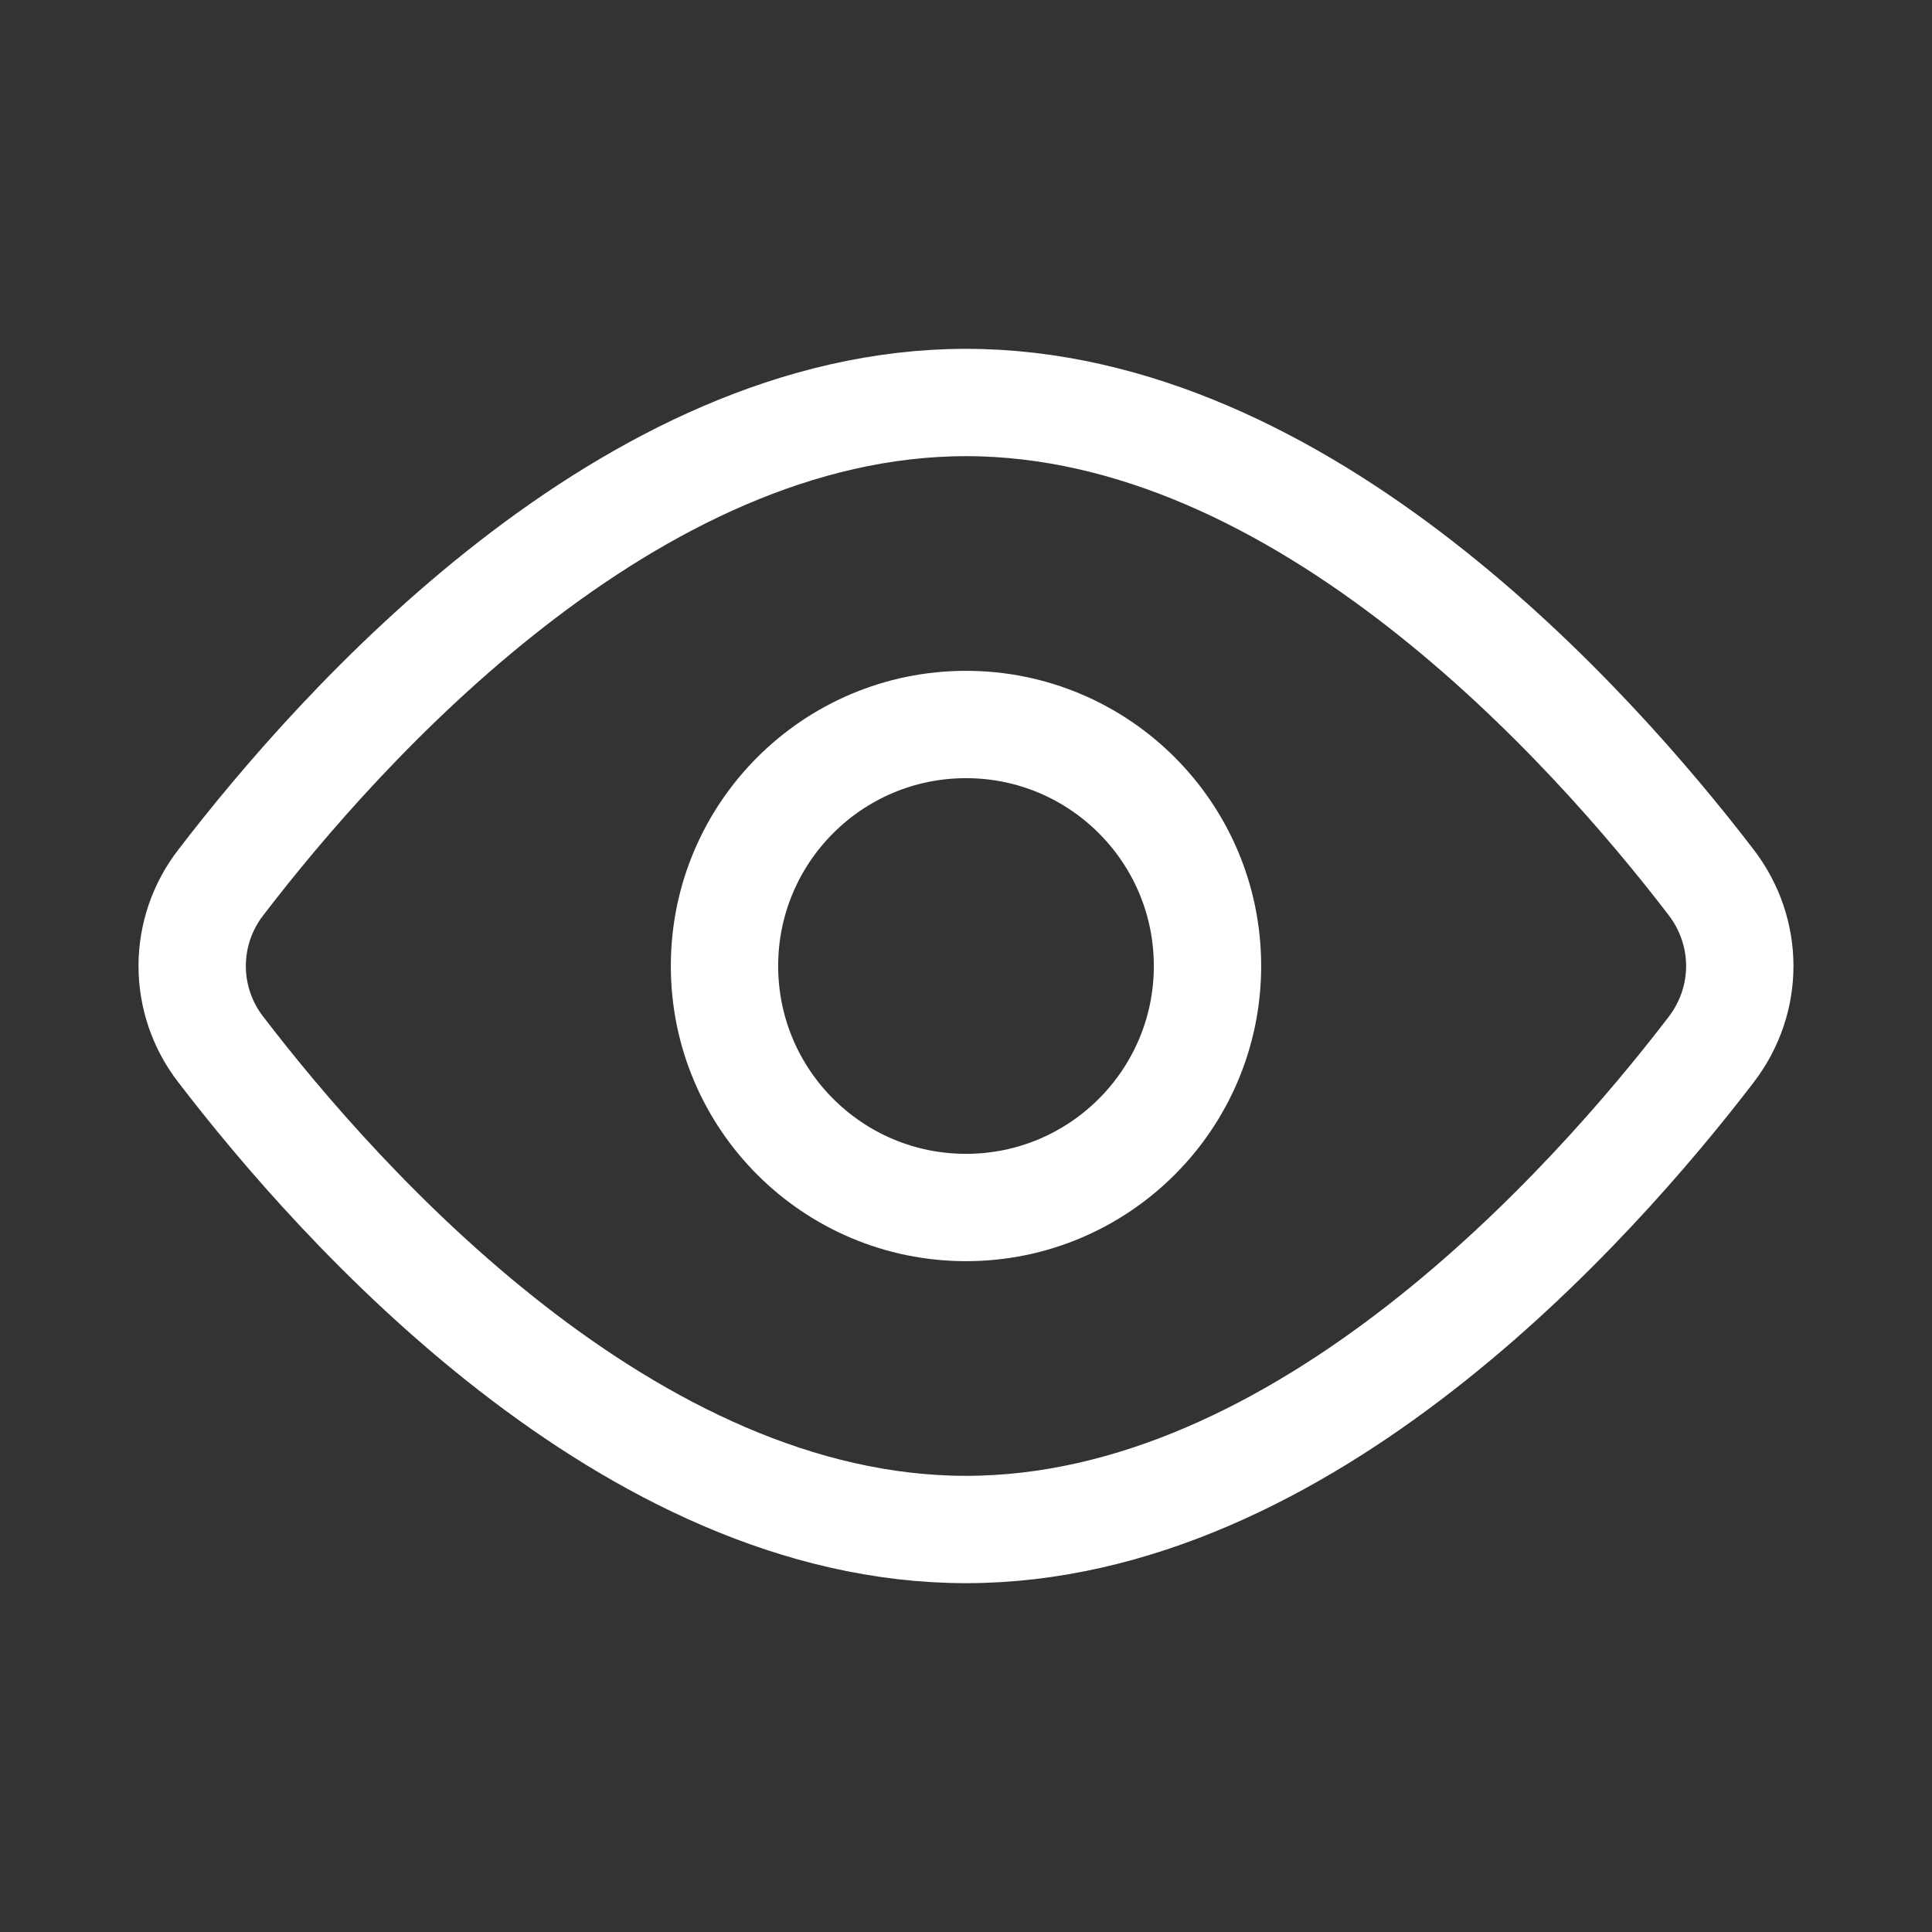 <svg width="36" height="36" viewBox="0 0 36 36" fill="none" xmlns="http://www.w3.org/2000/svg">
<rect x="0" y="0" width="36" height="36" fill="#333333" stroke="none"/>
<path d="M31.886 16.443C32.596 17.373 32.596 18.628 31.886 19.557C29.646 22.48 24.273 28.5 18 28.5C11.727 28.5 6.354 22.48 4.115 19.557C3.769 19.112 3.581 18.564 3.581 18C3.581 17.436 3.769 16.888 4.115 16.443C6.354 13.52 11.727 7.5 18 7.5C24.273 7.5 29.646 13.52 31.886 16.443V16.443Z" stroke="white" stroke-width="2" stroke-linecap="round" stroke-linejoin="round"/>
<path d="M18 22.5C20.485 22.5 22.5 20.485 22.5 18C22.5 15.515 20.485 13.5 18 13.5C15.515 13.5 13.5 15.515 13.5 18C13.5 20.485 15.515 22.5 18 22.5Z" stroke="white" stroke-width="2" stroke-linecap="round" stroke-linejoin="round"/>
</svg>
